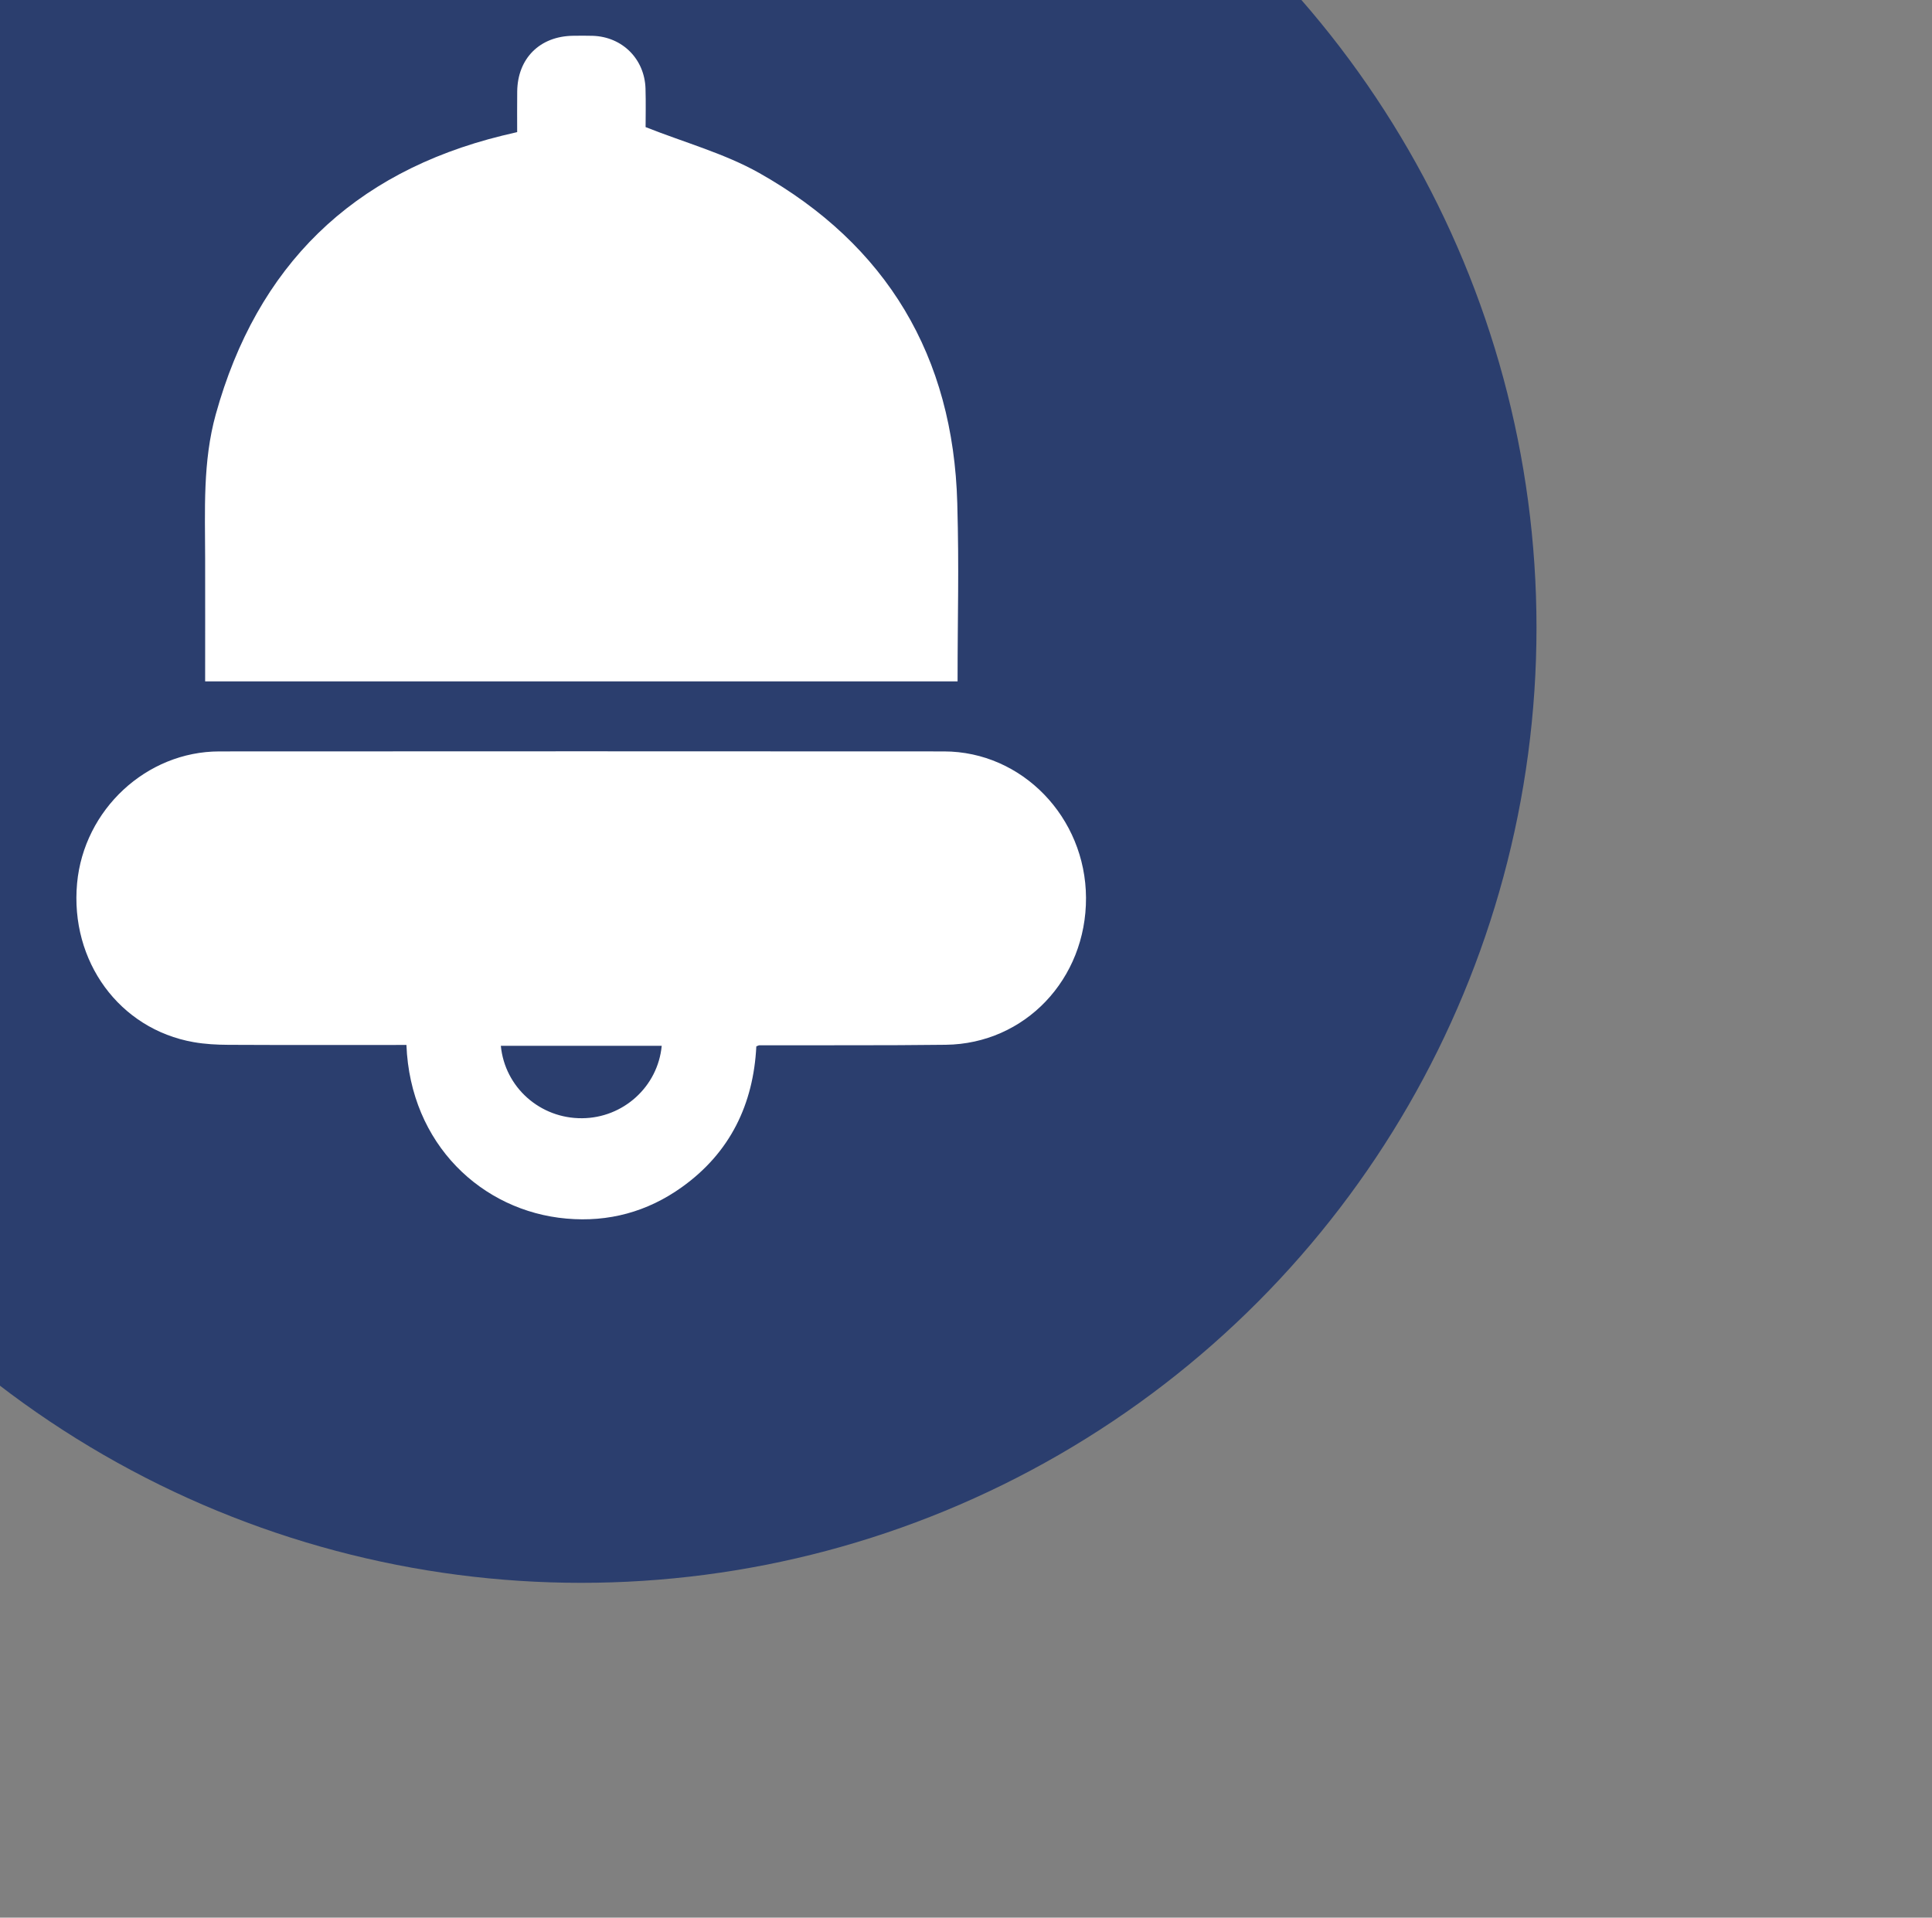 <?xml version="1.0" encoding="utf-8"?>
<!-- Generator: Adobe Illustrator 16.0.0, SVG Export Plug-In . SVG Version: 6.00 Build 0)  -->
<!DOCTYPE svg PUBLIC "-//W3C//DTD SVG 1.1//EN" "http://www.w3.org/Graphics/SVG/1.1/DTD/svg11.dtd">
<svg version="1.1" id="Слой_1" xmlns="http://www.w3.org/2000/svg" xmlns:xlink="http://www.w3.org/1999/xlink" x="0px" y="0px"
	 width="45.083px" height="44.75px" viewBox="0 0 45.083 44.75" enable-background="new 0 0 45.083 44.75" xml:space="preserve">
<rect x="0" y="0" width="45.083" height="44.75" fill="#808080" stroke="none"/>
<circle fill="#2B3E6E" cx="13.562" cy="14.645" r="22.292"/>
<g>
	<g>
		<path fill="#FFFFFF" d="M4.787,15.9c0-1.217,0.002-1.666,0-2.865c-0.002-1.128-0.058-2.264,0.248-3.366
			c0.961-3.463,3.184-5.641,6.682-6.503c0.104-0.025,0.207-0.05,0.351-0.083c0-0.312-0.003-0.63,0.001-0.948
			c0.009-0.773,0.527-1.29,1.303-1.3c0.154-0.002,0.309-0.004,0.463,0.001c0.688,0.024,1.207,0.541,1.228,1.232
			c0.01,0.331,0.002,0.662,0.002,0.898c0.923,0.365,1.841,0.616,2.646,1.068c2.986,1.682,4.533,4.28,4.627,7.707
			c0.044,1.626,0.007,2.505,0.007,4.16C16.498,15.9,10.667,15.9,4.787,15.9z"/>
		<path fill="#FFFFFF" d="M9.484,24.385c-1.4,0-2.777,0.004-4.154-0.003c-0.271-0.001-0.548-0.016-0.814-0.063
			c-1.73-0.305-2.885-1.886-2.717-3.708c0.16-1.717,1.616-3.075,3.32-3.076c5.636-0.003,11.273-0.004,16.91,0
			c1.822,0.002,3.304,1.539,3.313,3.415c0.008,1.899-1.426,3.409-3.273,3.431c-1.451,0.018-2.902,0.008-4.354,0.012
			c-0.01,0-0.021,0.008-0.066,0.025c-0.068,1.348-0.609,2.479-1.737,3.285c-0.804,0.576-1.712,0.822-2.694,0.734
			C11.246,28.264,9.574,26.701,9.484,24.385z M15.441,24.405c-1.268,0-2.51,0-3.754,0c0.094,0.971,0.918,1.698,1.895,1.69
			C14.54,26.09,15.351,25.361,15.441,24.405z"/>
	</g>
</g>
</svg>
